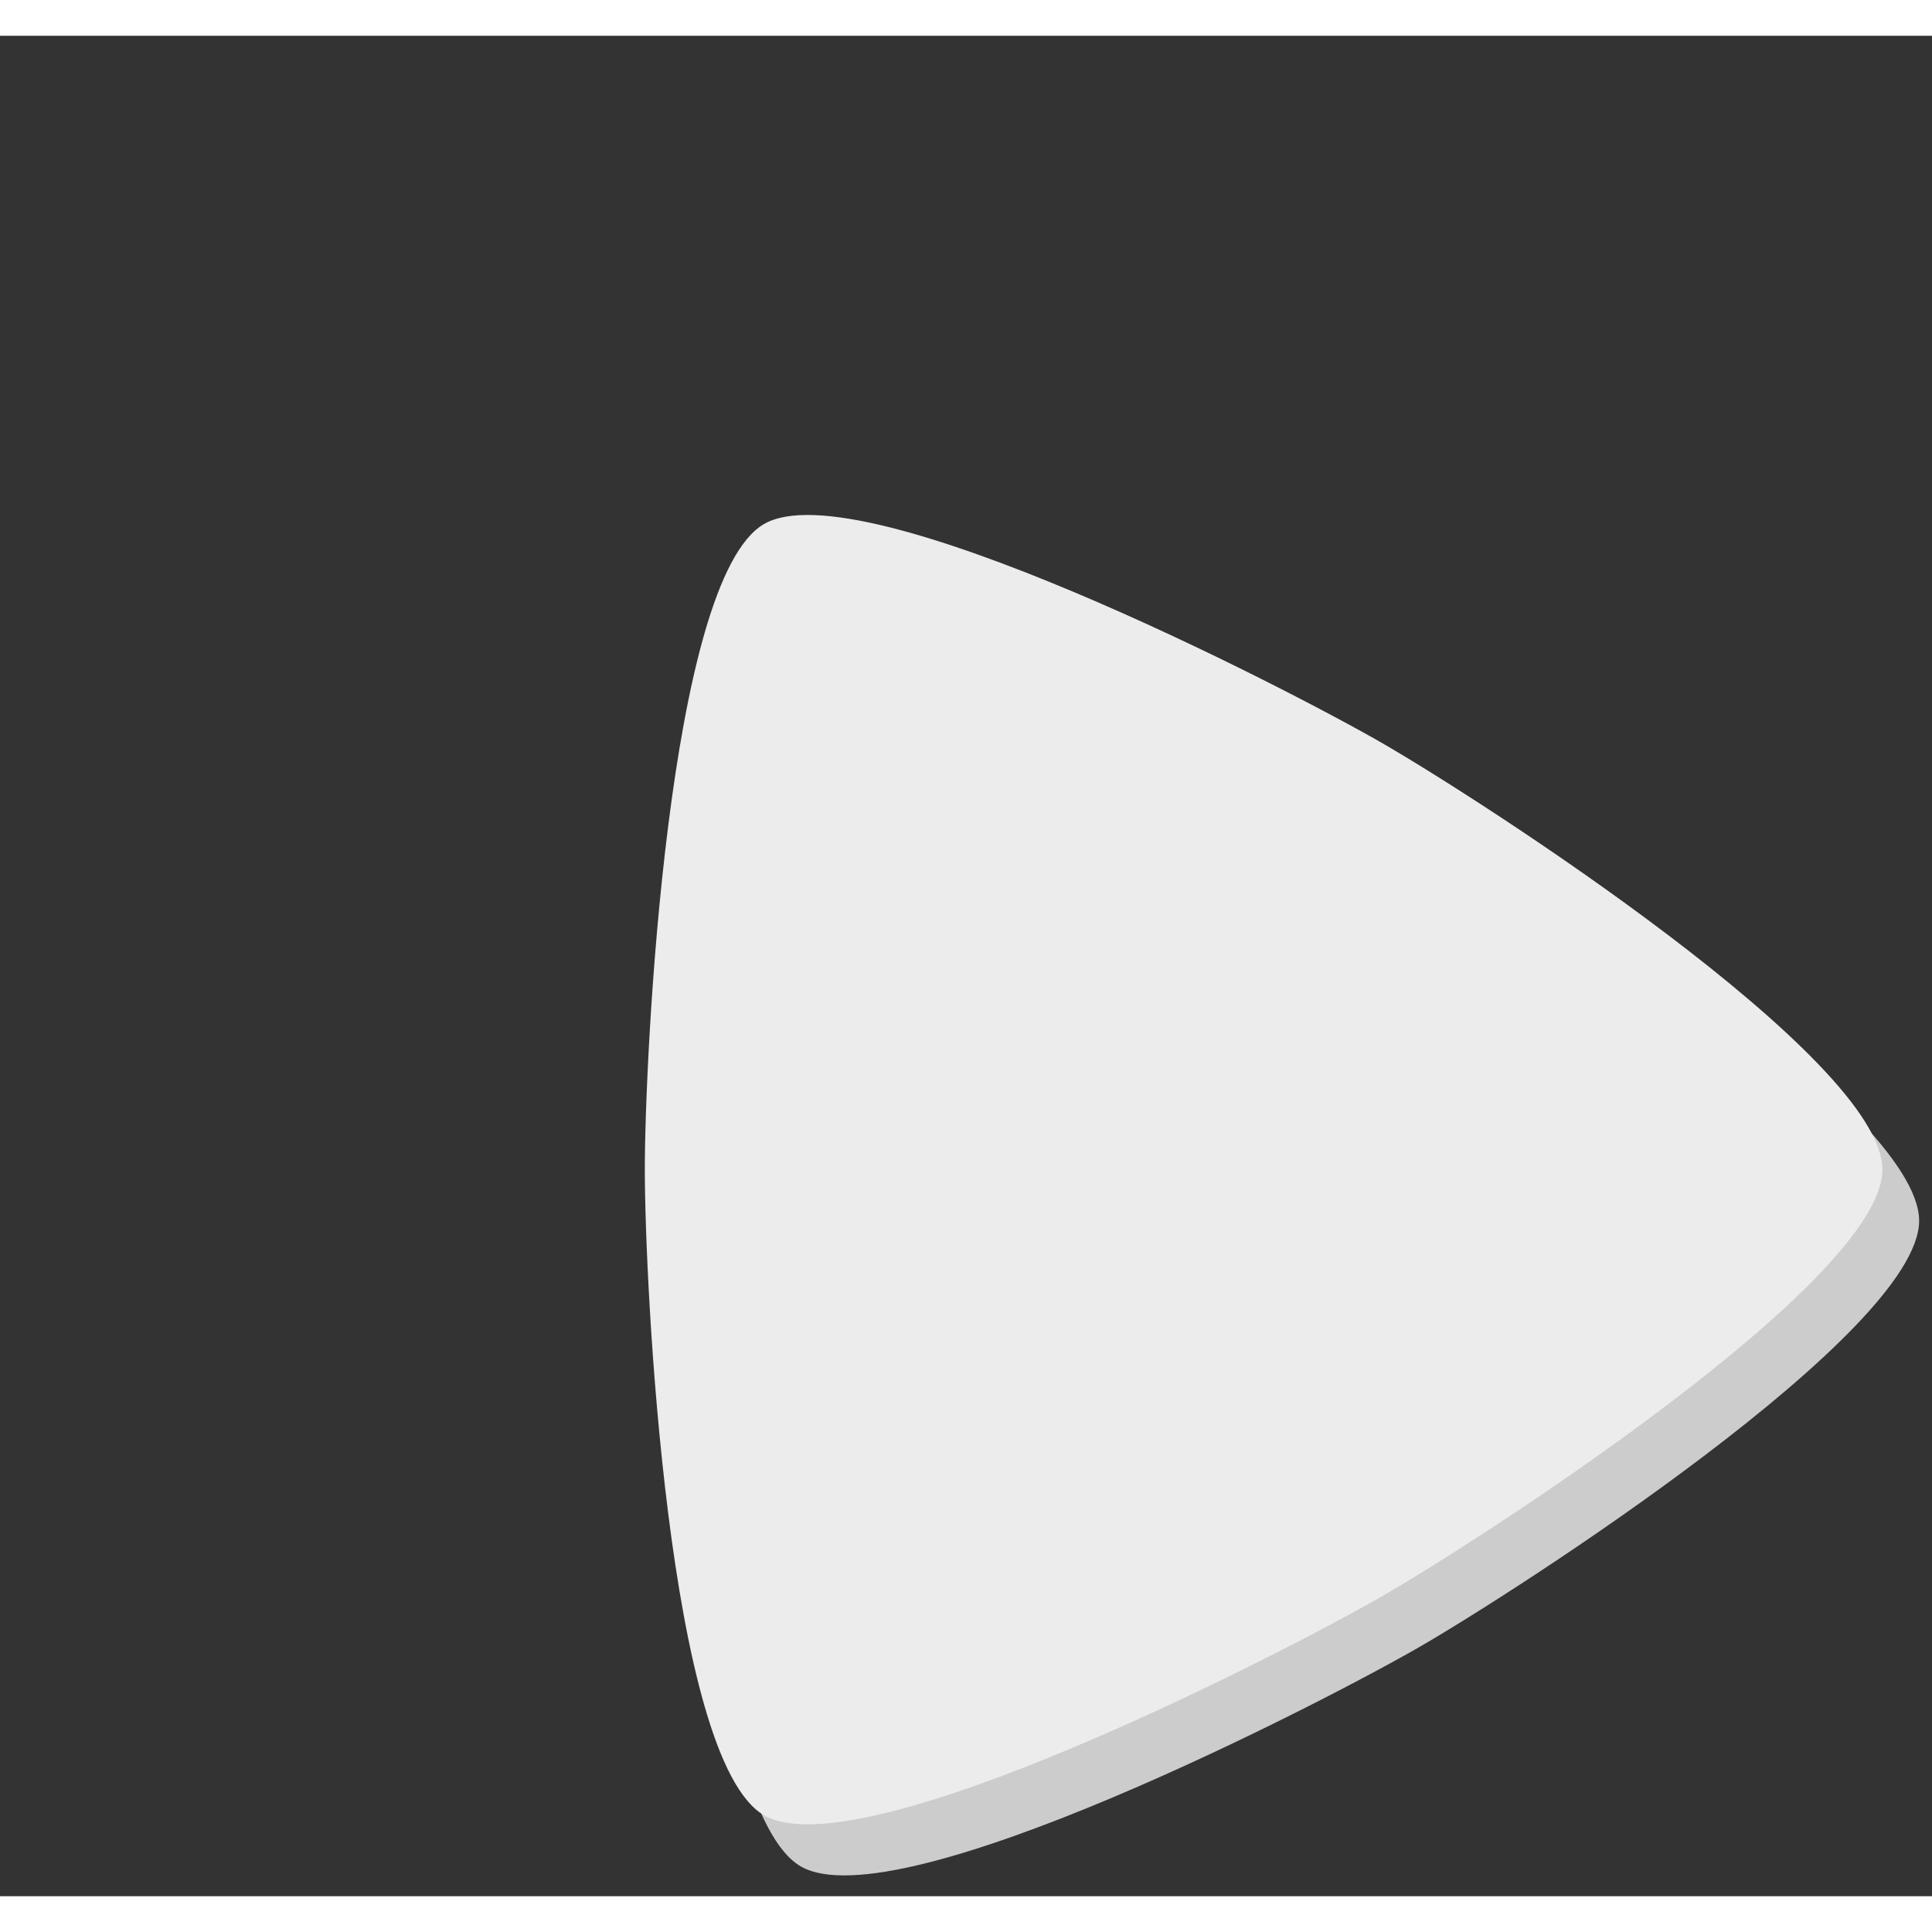 <?xml version="1.0" encoding="UTF-8" standalone="no"?>
<!-- Created with Inkscape (http://www.inkscape.org/) -->

<svg
   width="30mm"
   height="30mm"
   viewBox="-47 -33 135 130"
   version="1.1"
   id="svg5"
   inkscape:version="1.1.1 (3bf5ae0d25, 2021-09-20)"
   sodipodi:docname="playbutton.svg"
   xmlns:inkscape="http://www.inkscape.org/namespaces/inkscape"
   xmlns:sodipodi="http://sodipodi.sourceforge.net/DTD/sodipodi-0.dtd"
   xmlns="http://www.w3.org/2000/svg"
   xmlns:svg="http://www.w3.org/2000/svg">
  <rect x="-47" y="-33" width="135" height="130" fill="#333333" stroke="none"/>
  <sodipodi:namedview
     id="namedview7"
     pagecolor="#ffffff"
     bordercolor="#666666"
     borderopacity="1.0"
     inkscape:pageshadow="2"
     inkscape:pageopacity="0.0"
     inkscape:pagecheckerboard="0"
     inkscape:document-units="mm"
     showgrid="false"
     inkscape:zoom="2.096401"
     inkscape:cx="65.11159"
     inkscape:cy="140.95586"
     inkscape:window-width="1680"
     inkscape:window-height="987"
     inkscape:window-x="1912"
     inkscape:window-y="-8"
     inkscape:window-maximized="1"
     inkscape:current-layer="layer1"
     scale-x="1"
     viewbox-width="273.22"
     viewbox-height="408"
     viewbox-x="0"
     fit-margin-top="0"
     fit-margin-left="0"
     fit-margin-right="0"
     fit-margin-bottom="0"
     width="62.682mm" />
  <defs
     id="defs2" />
  <g
     inkscape:label="Capa 1"
     inkscape:groupmode="layer"
     id="layer1"
     transform="translate(-84.558,-97.588)">
    <path
       sodipodi:type="star"
       style="fill:#cccccc;fill-rule:evenodd"
       id="path242"
       inkscape:flatsided="false"
       sodipodi:sides="3"
       sodipodi:cx="184.83798"
       sodipodi:cy="384.51697"
       sodipodi:r1="157.72214"
       sodipodi:r2="238.97292"
       sodipodi:arg1="2.0943951"
       sodipodi:arg2="3.1415927"
       inkscape:rounded="0.17"
       inkscape:randomized="0"
       d="M 105.977,521.108 C 74.992,503.219 -54.135,420.295 -54.135,384.517 c -1e-6,-35.778 129.127,-118.702 160.112,-136.591 30.985,-17.889 167.363,-88.254 198.348,-70.365 30.985,17.889 38.236,171.179 38.236,206.957 0,35.778 -7.251,189.068 -38.236,206.957 -30.985,17.889 -167.363,-52.476 -198.348,-70.365 z"
       transform="matrix(-0.218,0,0,-0.218,159.857,231.213)"
       inkscape:transform-center-x="13.002992"
       inkscape:transform-center-y="-4.9322683e-06" />
    <path
       sodipodi:type="star"
       style="fill:#ececec;fill-rule:evenodd"
       id="path242-2"
       inkscape:flatsided="false"
       sodipodi:sides="3"
       sodipodi:cx="184.83798"
       sodipodi:cy="384.51697"
       sodipodi:r1="157.72214"
       sodipodi:r2="238.97292"
       sodipodi:arg1="2.0943951"
       sodipodi:arg2="3.1415927"
       inkscape:rounded="0.17"
       inkscape:randomized="0"
       transform="matrix(-0.218,0,0,-0.218,157.293,227.643)"
       inkscape:transform-center-x="13.002992"
       inkscape:transform-center-y="-4.9322683e-06"
       d="M 105.977,521.108 C 74.992,503.219 -54.135,420.295 -54.135,384.517 c -1e-6,-35.778 129.127,-118.702 160.112,-136.591 30.985,-17.889 167.363,-88.254 198.348,-70.365 30.985,17.889 38.236,171.179 38.236,206.957 0,35.778 -7.251,189.068 -38.236,206.957 -30.985,17.889 -167.363,-52.476 -198.348,-70.365 z" />
  </g>
</svg>
